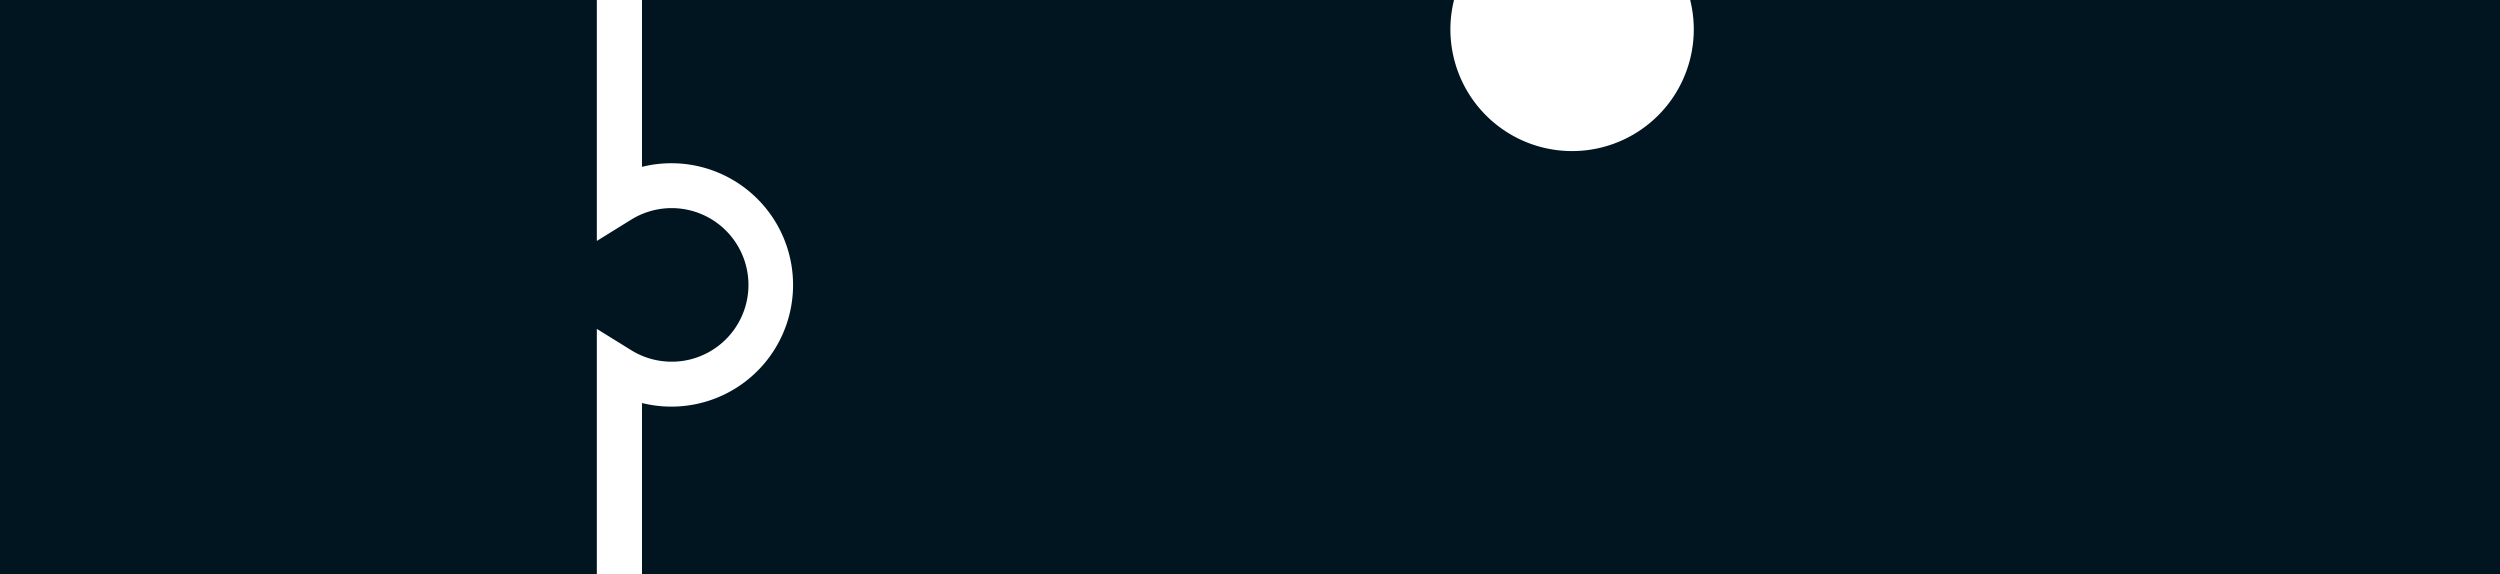 <svg id="Layer_1" data-name="Layer 1" xmlns="http://www.w3.org/2000/svg" viewBox="0 0 760.14 174.63"><defs><style>.cls-1{fill:#011520;}</style></defs><title>engagement_step</title><path class="cls-1" d="M181.47,167.83V100l10.44,6.47a23.35,23.35,0,1,0,0-39.68l-10.44,6.47V0H0V174.63H181.47v-6.8Z"/><path class="cls-1" d="M195.2,174.63V122.54a37,37,0,1,0,0-71.81V0h246.9a37,37,0,1,0,71.81,0H760.14V174.63H195.2Z"/></svg>
